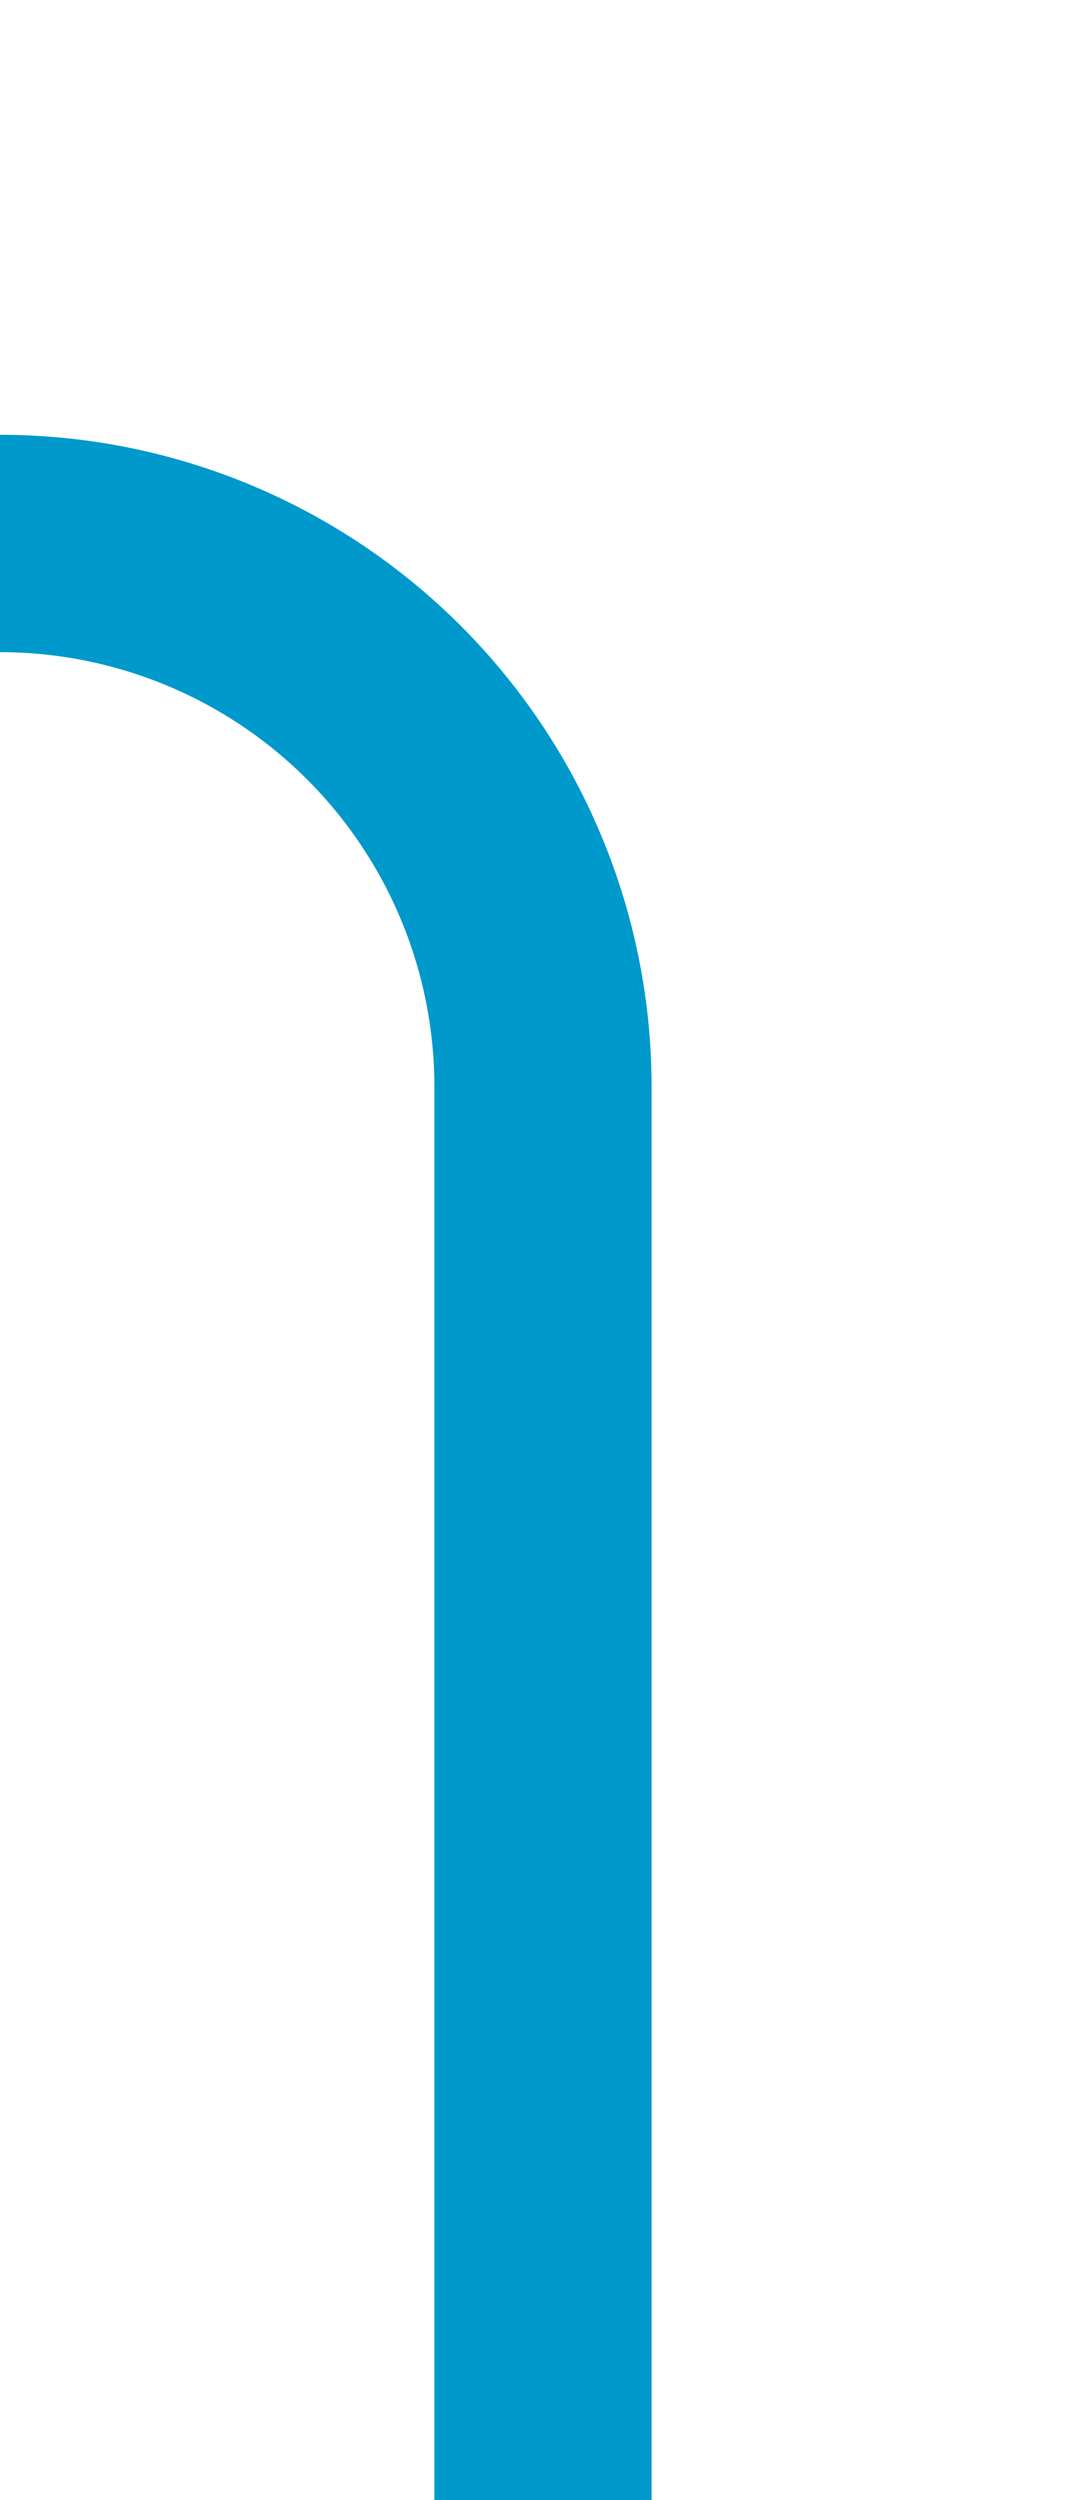 ﻿<?xml version="1.0" encoding="utf-8"?>
<svg version="1.1" xmlns:xlink="http://www.w3.org/1999/xlink" width="10px" height="23px" preserveAspectRatio="xMidYMin meet" viewBox="432 235  8 23" xmlns="http://www.w3.org/2000/svg">
  <path d="M 325 152  L 325 235  A 5 5 0 0 0 330 240 L 431 240  A 5 5 0 0 1 436 245 L 436 258  " stroke-width="2" stroke="#0099cc" fill="none" />
</svg>
